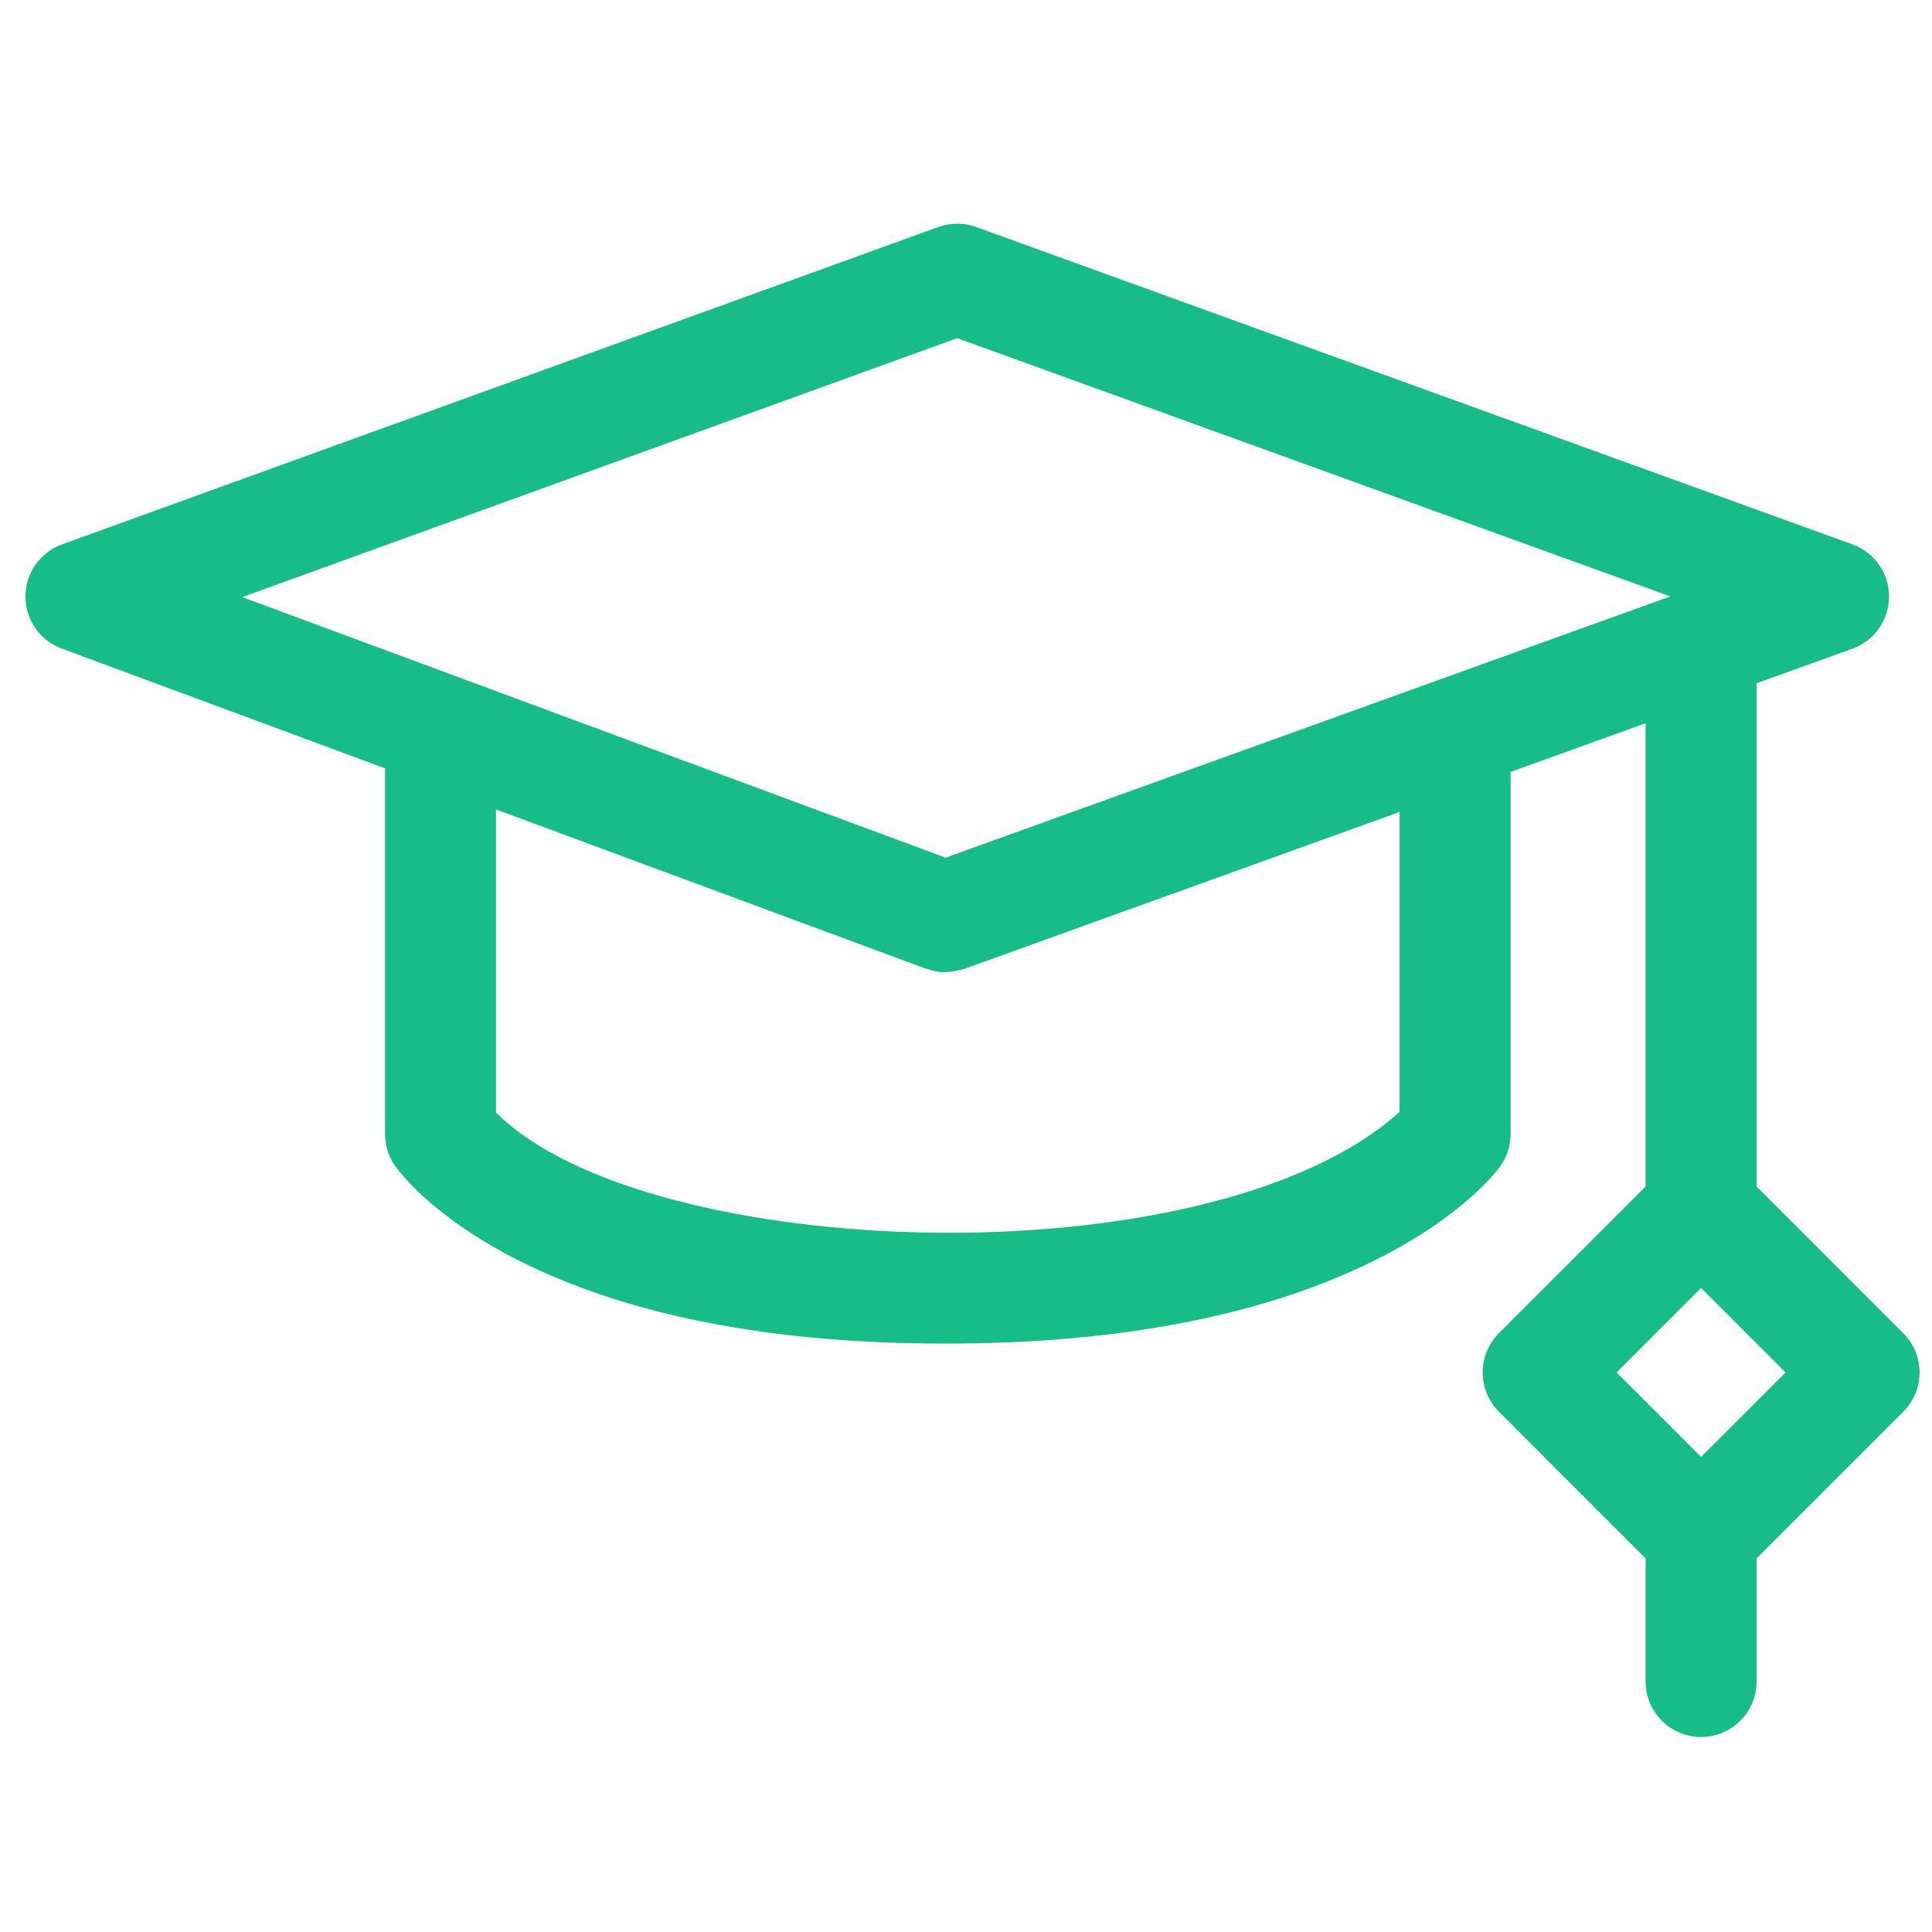 <svg width="51" height="51" viewBox="0 0 51 51" fill="none" xmlns="http://www.w3.org/2000/svg">
<g clip-path="url(#clip0_215_221)">
<path d="M50.242 35.194L46.37 31.321V18.036L48.898 17.125C49.181 17.023 49.427 16.836 49.6 16.589C49.773 16.343 49.866 16.049 49.867 15.748C49.867 15.447 49.774 15.153 49.601 14.906C49.428 14.659 49.183 14.472 48.9 14.37L25.767 5.992C25.445 5.875 25.092 5.875 24.77 5.992L1.638 14.37C1.355 14.472 1.112 14.658 0.939 14.904C0.766 15.149 0.673 15.441 0.672 15.742C0.671 16.041 0.762 16.335 0.933 16.581C1.104 16.828 1.346 17.016 1.627 17.12L10.165 20.283V29.936C10.165 30.235 10.256 30.528 10.428 30.774C10.522 30.909 11.415 32.128 13.7 33.278C16.587 34.731 20.374 35.468 24.955 35.468C29.532 35.468 33.338 34.733 36.267 33.282C38.575 32.139 39.497 30.933 39.594 30.799C39.777 30.549 39.876 30.246 39.876 29.936V20.377L43.44 19.092V31.321L39.568 35.194C39.293 35.468 39.139 35.841 39.139 36.229C39.139 36.618 39.293 36.99 39.568 37.265L43.44 41.138V44.387C43.44 45.196 44.096 45.852 44.905 45.852C45.714 45.852 46.37 45.196 46.37 44.387V41.138L50.243 37.265C50.815 36.693 50.815 35.765 50.242 35.194ZM25.269 8.927L44.091 15.744L24.962 22.64L6.395 15.762L25.269 8.927ZM36.946 29.352C31.939 33.858 17.06 33.341 13.094 29.367V21.368L24.446 25.573C24.626 25.602 24.796 25.757 25.451 25.578L36.946 21.434L36.946 29.352ZM44.905 38.46L42.675 36.229L44.905 33.999L47.136 36.229L44.905 38.46Z" fill="#18BC86"/>
</g>
<defs>
<clipPath id="clip0_215_221">
<rect width="50" height="50" fill="white" transform="translate(0.672 0.878)"/>
</clipPath>
</defs>
</svg>
